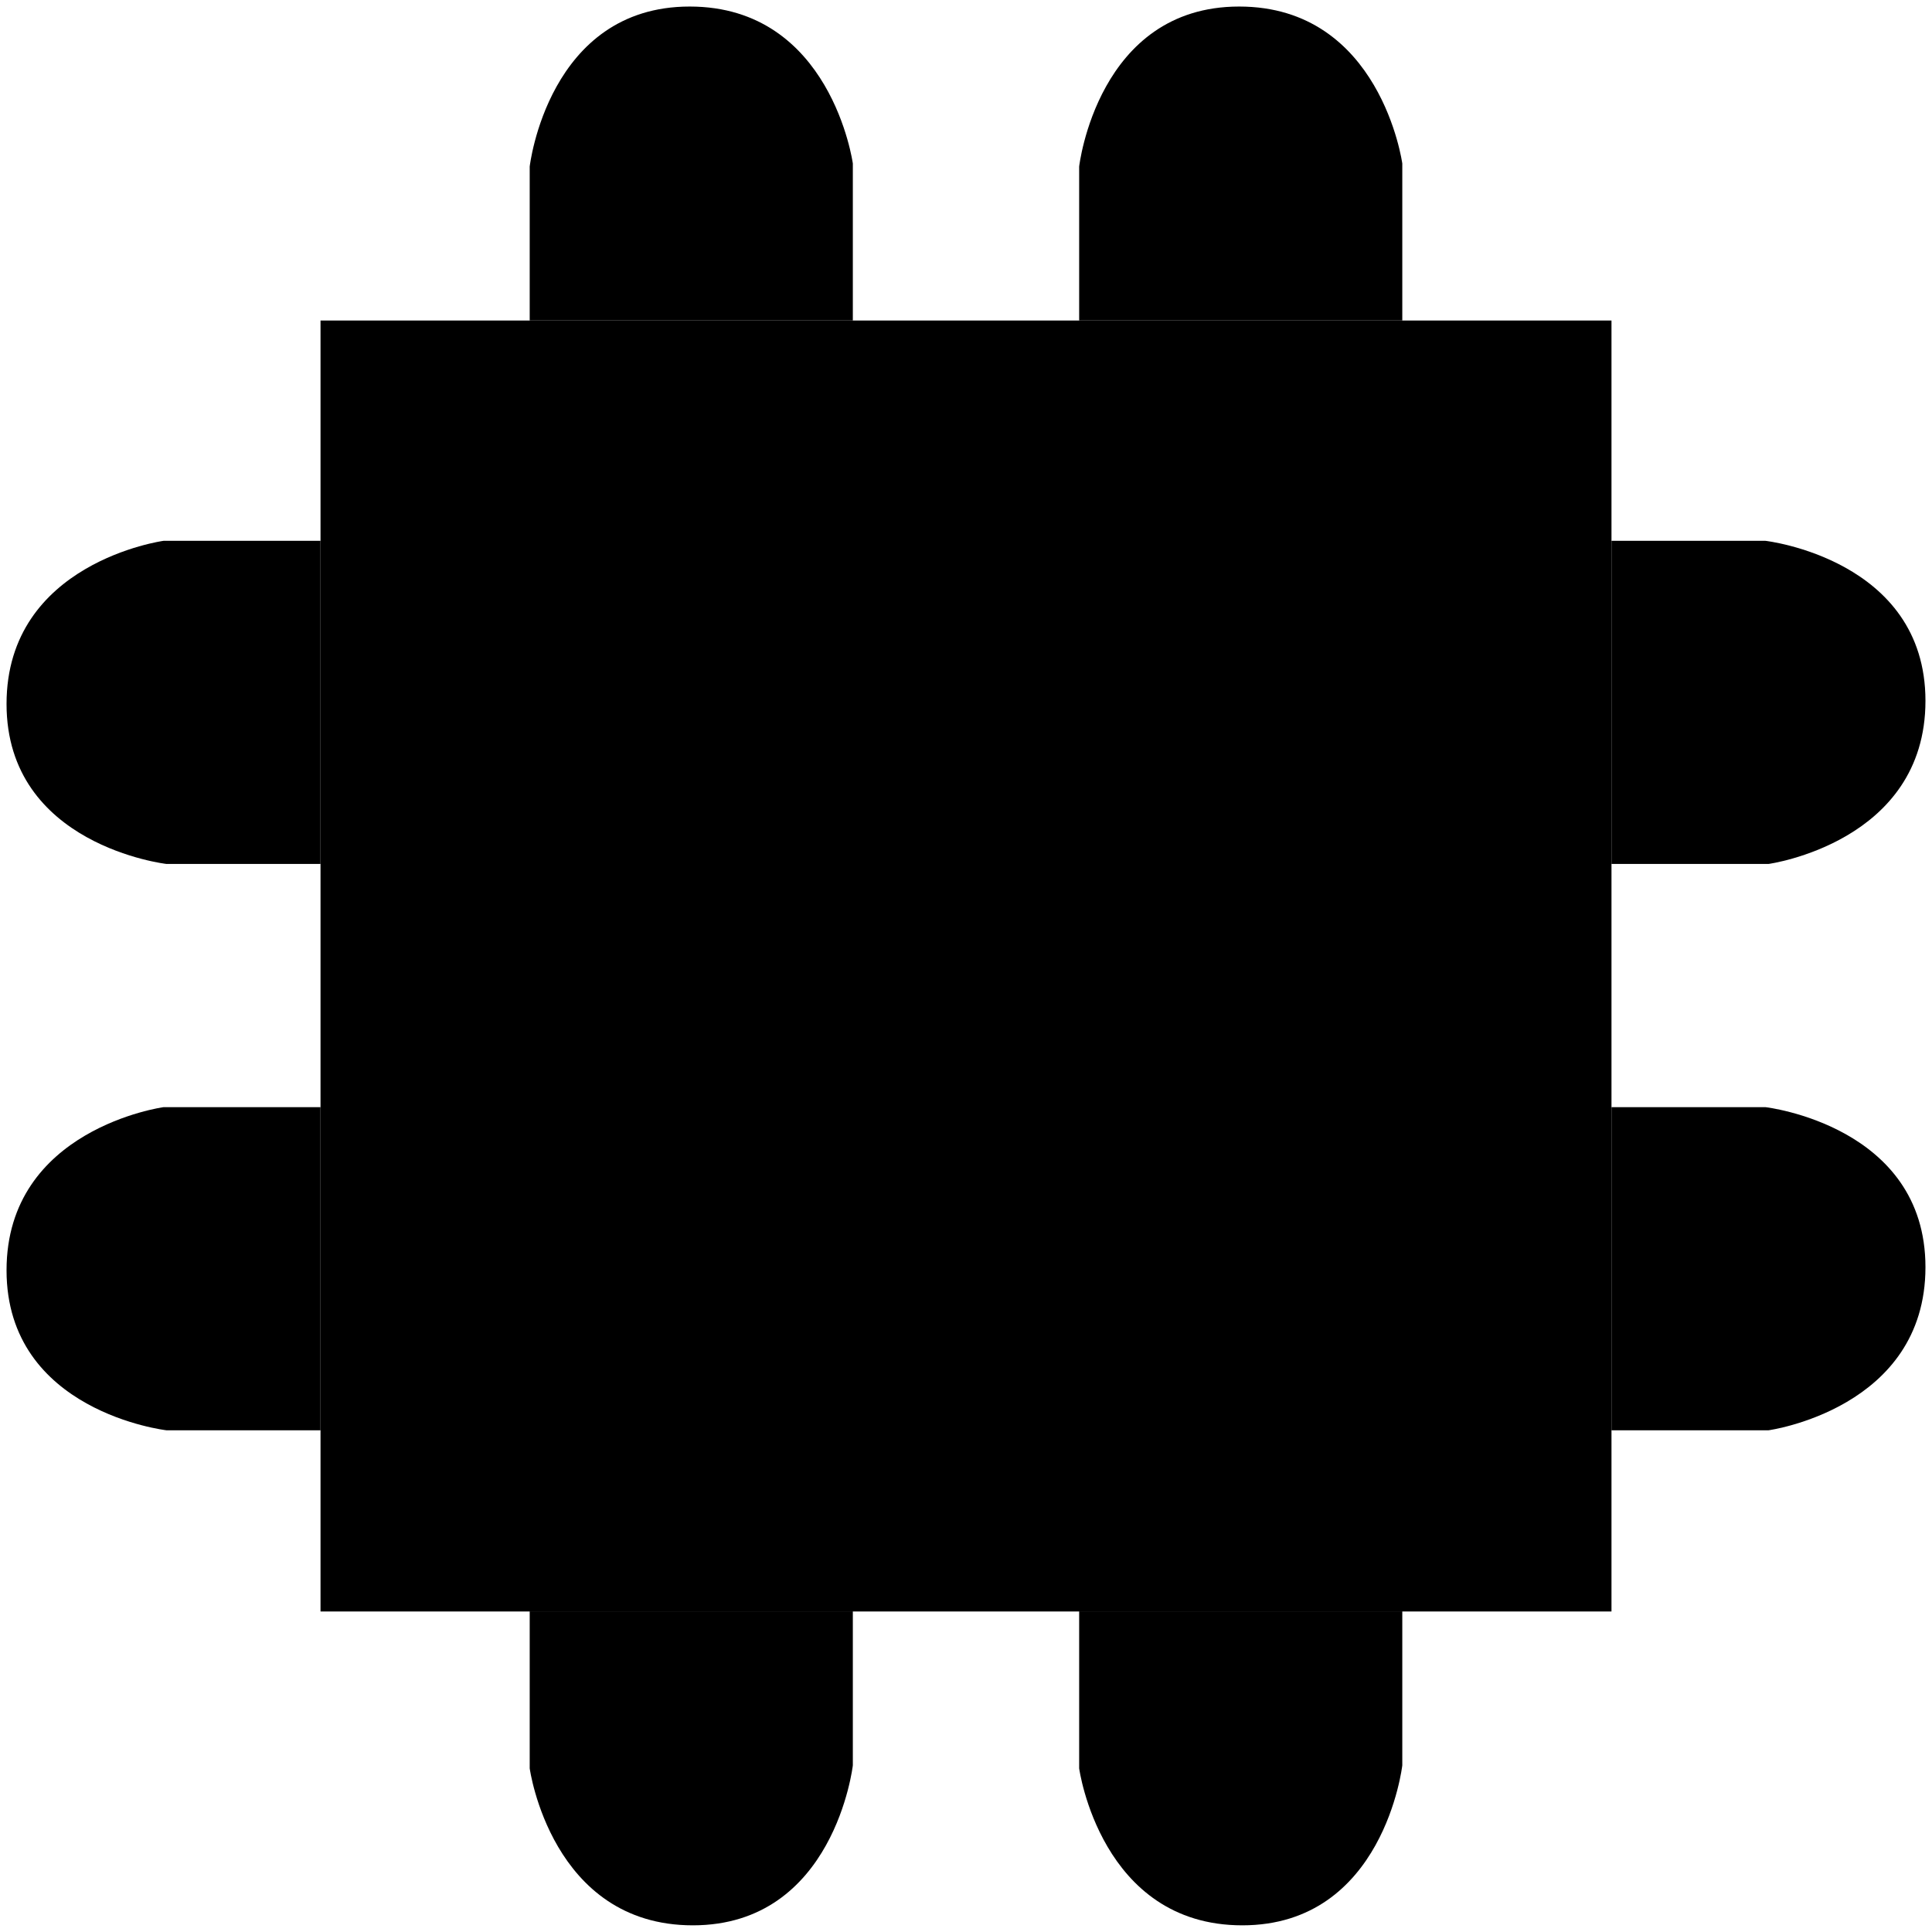 <svg id="Layer_1" data-name="Layer 1" xmlns="http://www.w3.org/2000/svg" viewBox="0 0 147.68 147.68"><title>table_square_8</title><path class="cls-1" d="M148.92,350.95h-24.7V339.18s1.4-12.23,12.23-12.23,12.47,12,12.47,12v12Z" transform="translate(-41.73 -326.45)"/><path class="cls-1" d="M106.92,350.95H82.22V339.18s1.4-12.23,12.23-12.23,12.47,12,12.47,12v12Z" transform="translate(-41.73 -326.45)"/><path class="cls-1" d="M124.22,449.62h24.7v11.77s-1.4,12.23-12.23,12.23-12.47-12-12.47-12v-12Z" transform="translate(-41.73 -326.45)"/><path class="cls-1" d="M82.22,449.62h24.7v11.77s-1.4,12.23-12.23,12.23-12.47-12-12.47-12v-12Z" transform="translate(-41.73 -326.45)"/><path class="cls-1" d="M164.91,435.78v-24.7h11.77s12.23,1.4,12.23,12.23-12,12.47-12,12.47h-12Z" transform="translate(-41.73 -326.45)"/><path class="cls-1" d="M164.91,392.49v-24.7h11.77s12.23,1.4,12.23,12.23-12,12.47-12,12.47h-12Z" transform="translate(-41.73 -326.45)"/><path class="cls-1" d="M66.23,367.79v24.7H54.46s-12.23-1.4-12.23-12.23,12-12.47,12-12.47h12Z" transform="translate(-41.73 -326.45)"/><path class="cls-1" d="M66.23,411.08v24.7H54.46s-12.23-1.4-12.23-12.23,12-12.47,12-12.47h12Z" transform="translate(-41.73 -326.45)"/><rect class="cls-1" x="24.5" y="24.5" width="98.68" height="98.68"/></svg>
